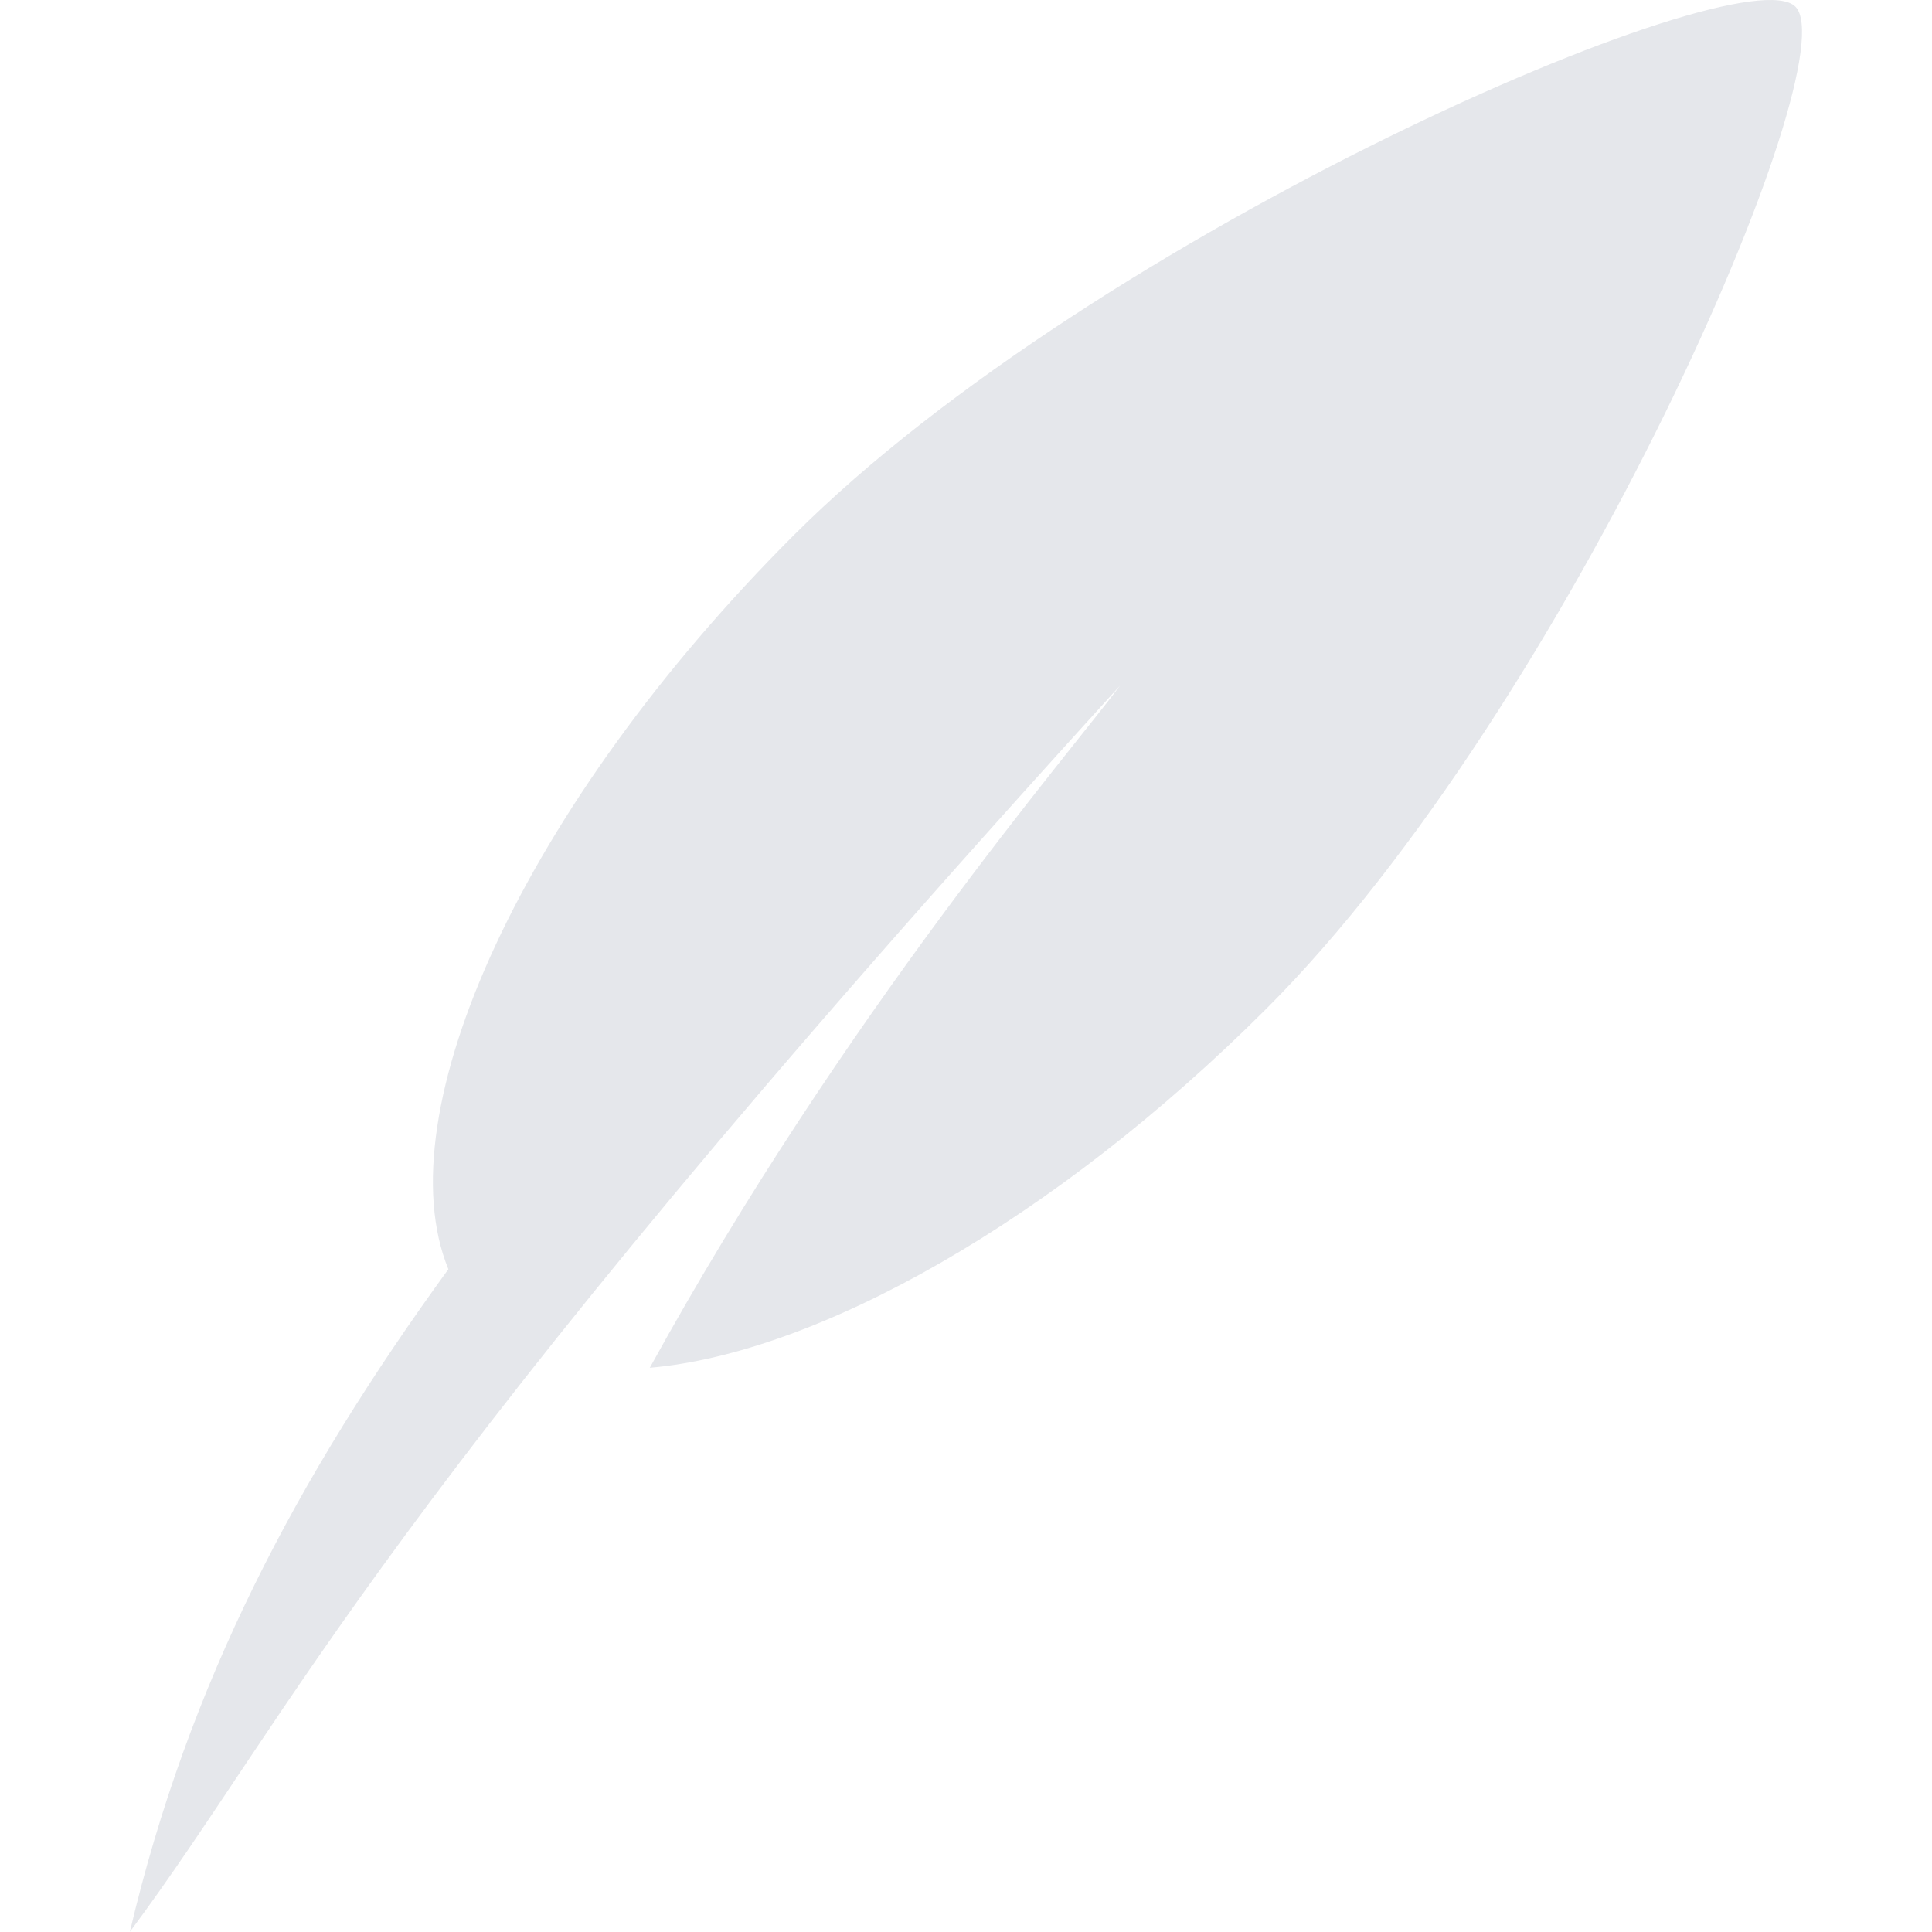 <svg width="489" height="489" viewBox="0 0 489 489" fill="none" xmlns="http://www.w3.org/2000/svg">
<g clip-path="url(#clip0_365_25)">
<path d="M454.42 1.682C440.838 -11.891 277.511 58.857 200.826 135.548C132.613 203.761 97.231 281.579 113.485 321.245C75.083 374.095 47.727 425.891 32.866 488.969C74.102 433.52 94.826 380.638 283.486 173.53C271.185 190.115 213.703 256.685 164.465 346.195C206.819 342.503 266.675 309.153 320.553 255.283C397.245 178.591 467.992 15.263 454.42 1.682Z" fill="#E5E7EB"/>
</g>
<defs>
<clipPath id="clip0_365_25">
<rect width="488.969" height="488.969" fill="white"/>
</clipPath>
</defs>
</svg>
